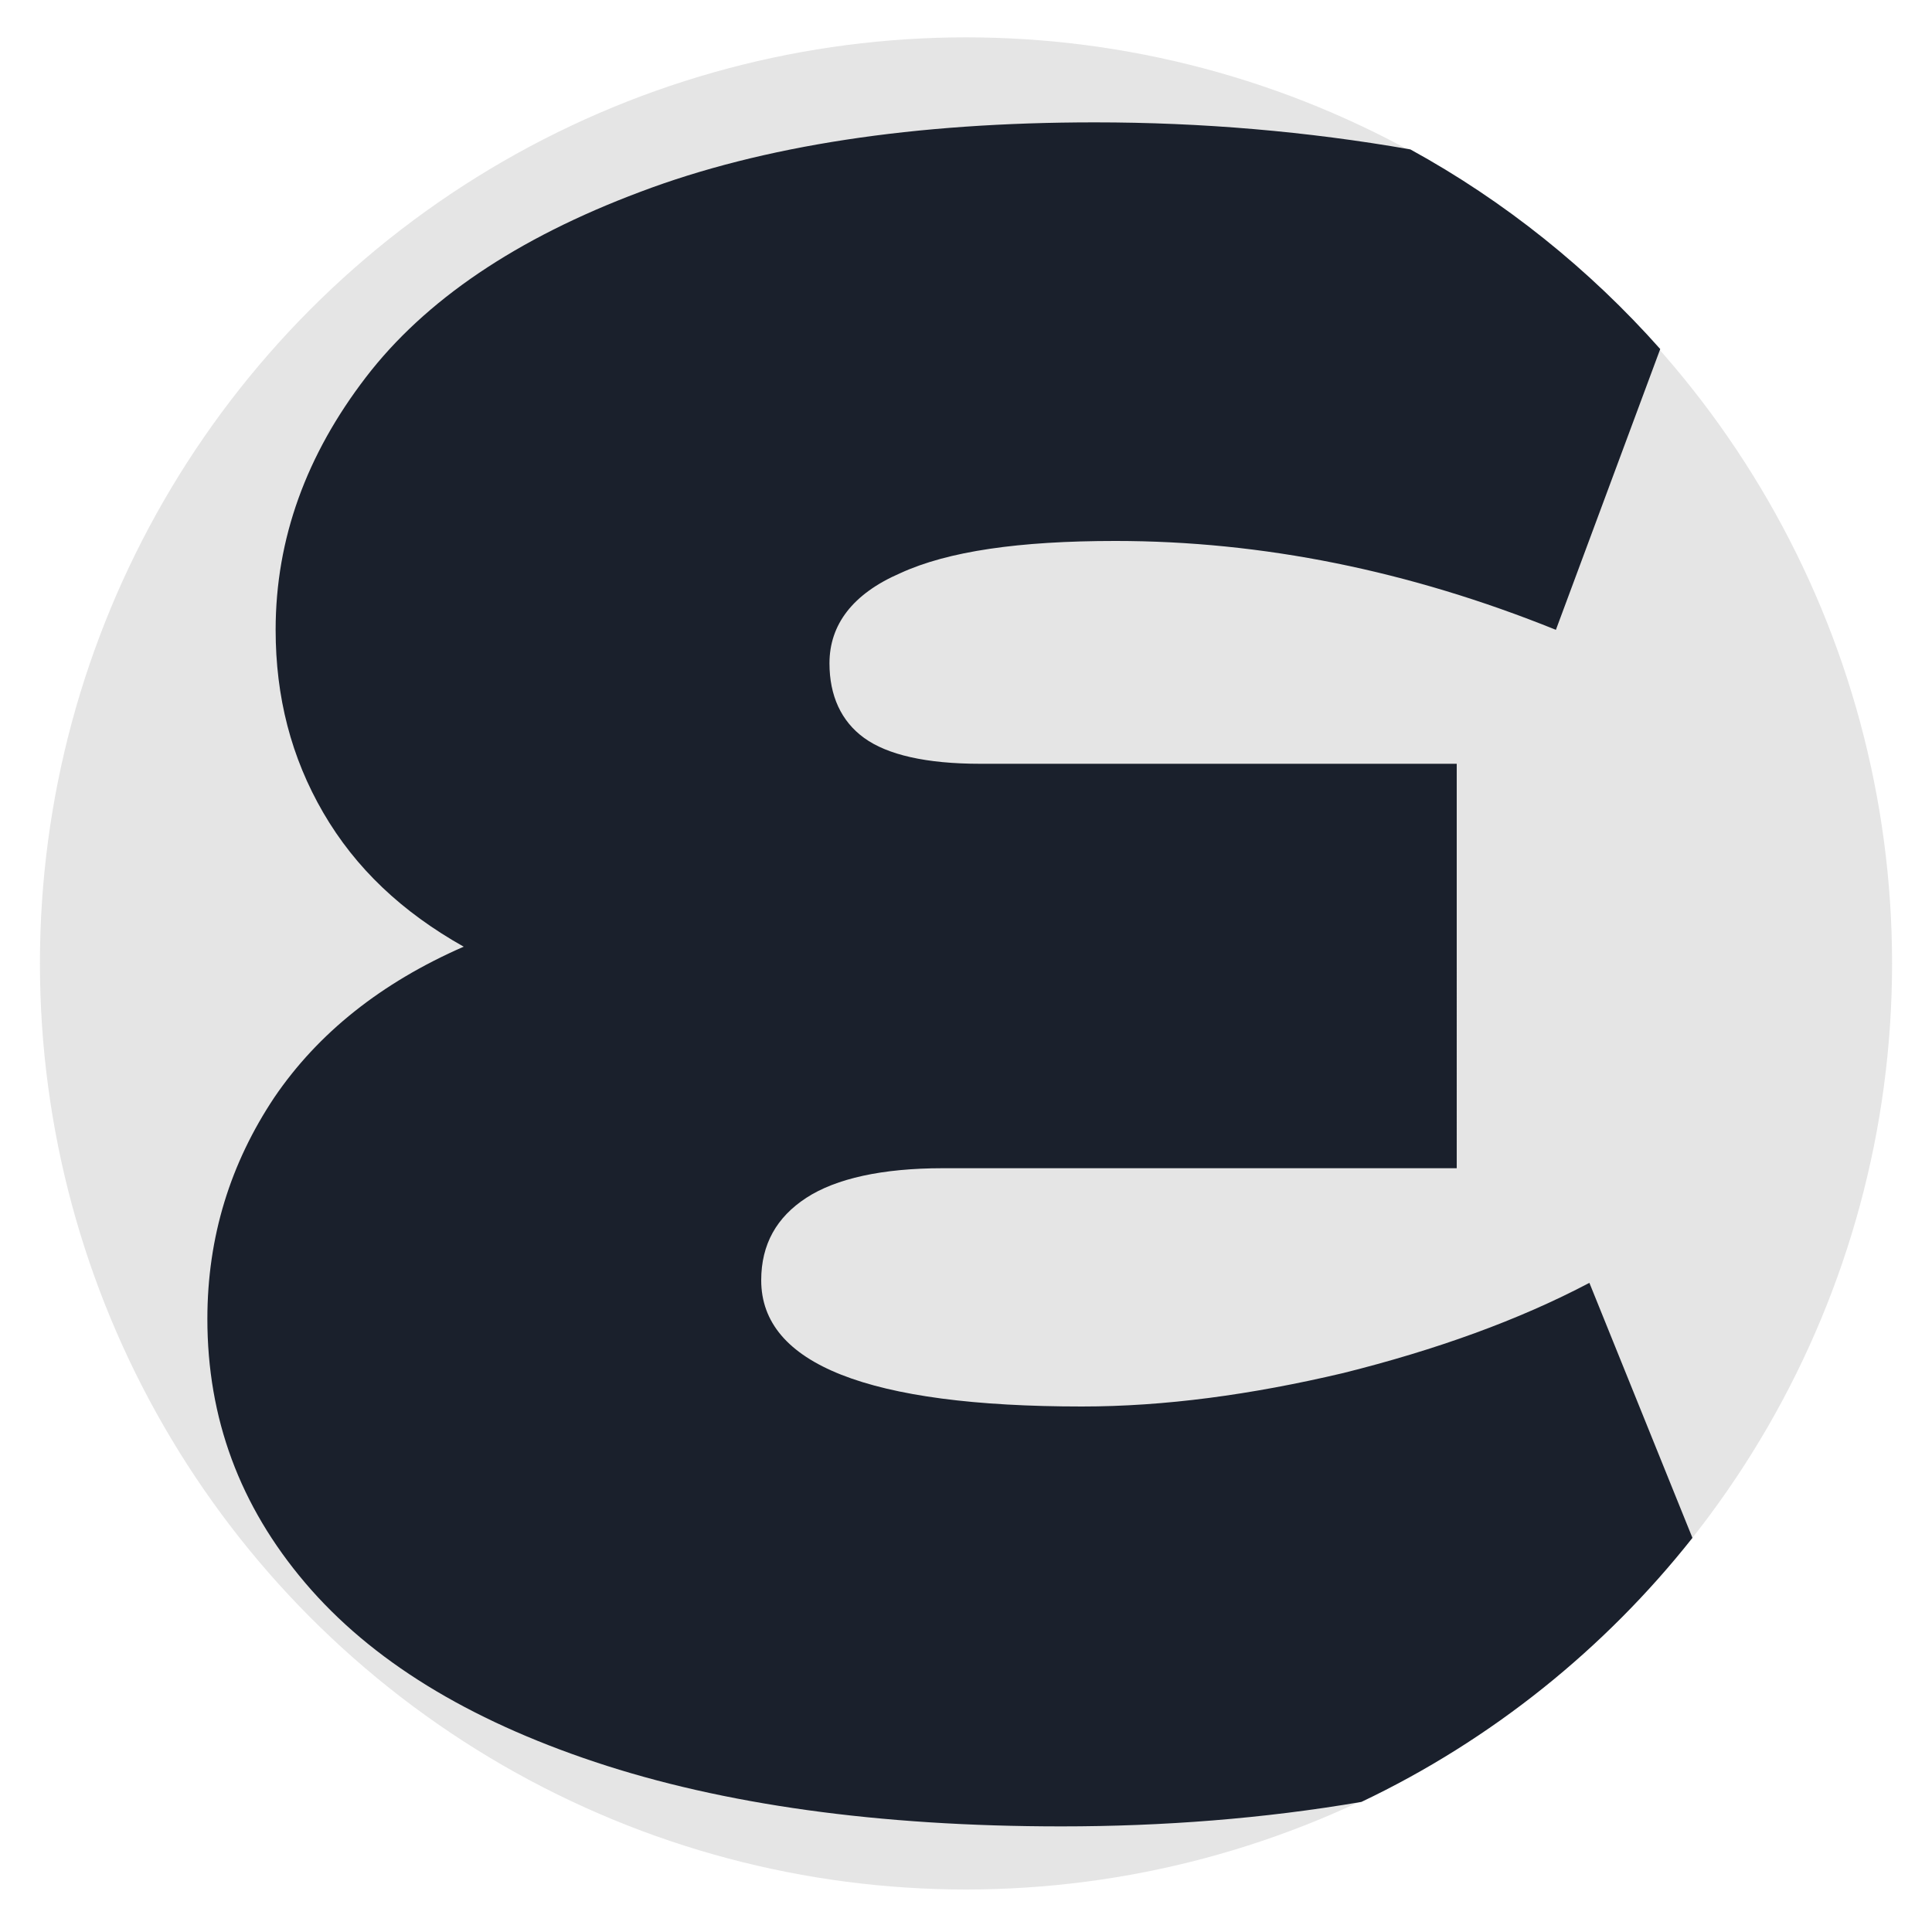 <?xml version="1.0" encoding="utf-8"?>
<!-- Generator: Adobe Illustrator 24.1.3, SVG Export Plug-In . SVG Version: 6.00 Build 0)  -->
<svg version="1.1" id="Layer_1" xmlns="http://www.w3.org/2000/svg" xmlns:xlink="http://www.w3.org/1999/xlink" x="0px" y="0px"
	 viewBox="0 0 150 150" style="enable-background:new 0 0 150 150;" xml:space="preserve">
<style type="text/css">
	.st0{display:none;}
	.st1{display:inline;fill:none;}
	.st2{fill:#E5E5E5;}
	.st3{fill:#1A202C;}
</style>
<g>
	<g id="canvasGrid" class="st0">
		<rect x="3" y="63.5" class="st1" width="140" height="23"/>
	</g>
</g>
<circle class="st2" cx="75" cy="74.8" r="71.9"/>
<g>
	<g>
		<path class="st3" d="M131.4,119.4l-8-19.8c-5.5,2.9-11.9,5.2-19.1,7c-7.2,1.7-13.9,2.6-20.3,2.6c-16.6,0-24.9-3.3-24.9-9.8
			c0-2.8,1.2-4.9,3.5-6.4c2.3-1.5,5.9-2.3,10.6-2.3h39.9V59.3h-37c-4.2,0-7.2-0.7-9-2c-1.8-1.3-2.7-3.3-2.7-5.8c0-3,1.8-5.4,5.5-7
			c3.7-1.7,9.2-2.5,16.7-2.5c11.4,0,22.8,2.3,34.2,6.9l8.1-21.8c-5.5-6.2-12.1-11.5-19.4-15.5c-8-1.4-16.2-2.1-24.5-2.1
			c-14,0-25.8,1.8-35.3,5.4c-9.6,3.6-16.7,8.4-21.3,14.4c-4.6,6-7,12.5-7,19.6c0,5.2,1.2,9.9,3.7,14.2c2.5,4.3,6.1,7.7,10.9,10.4
			c-6.4,2.8-11.3,6.7-14.7,11.7c-3.4,5.1-5.2,10.8-5.2,17.2c0,7.7,2.5,14.5,7.6,20.5c5.1,6,12.6,10.6,22.5,13.9c9.9,3.3,22,5,36.2,5
			c7.9,0,15.7-0.6,23.3-1.9C115.8,135.1,124.6,128,131.4,119.4z"/>
	</g>
</g>
</svg>
